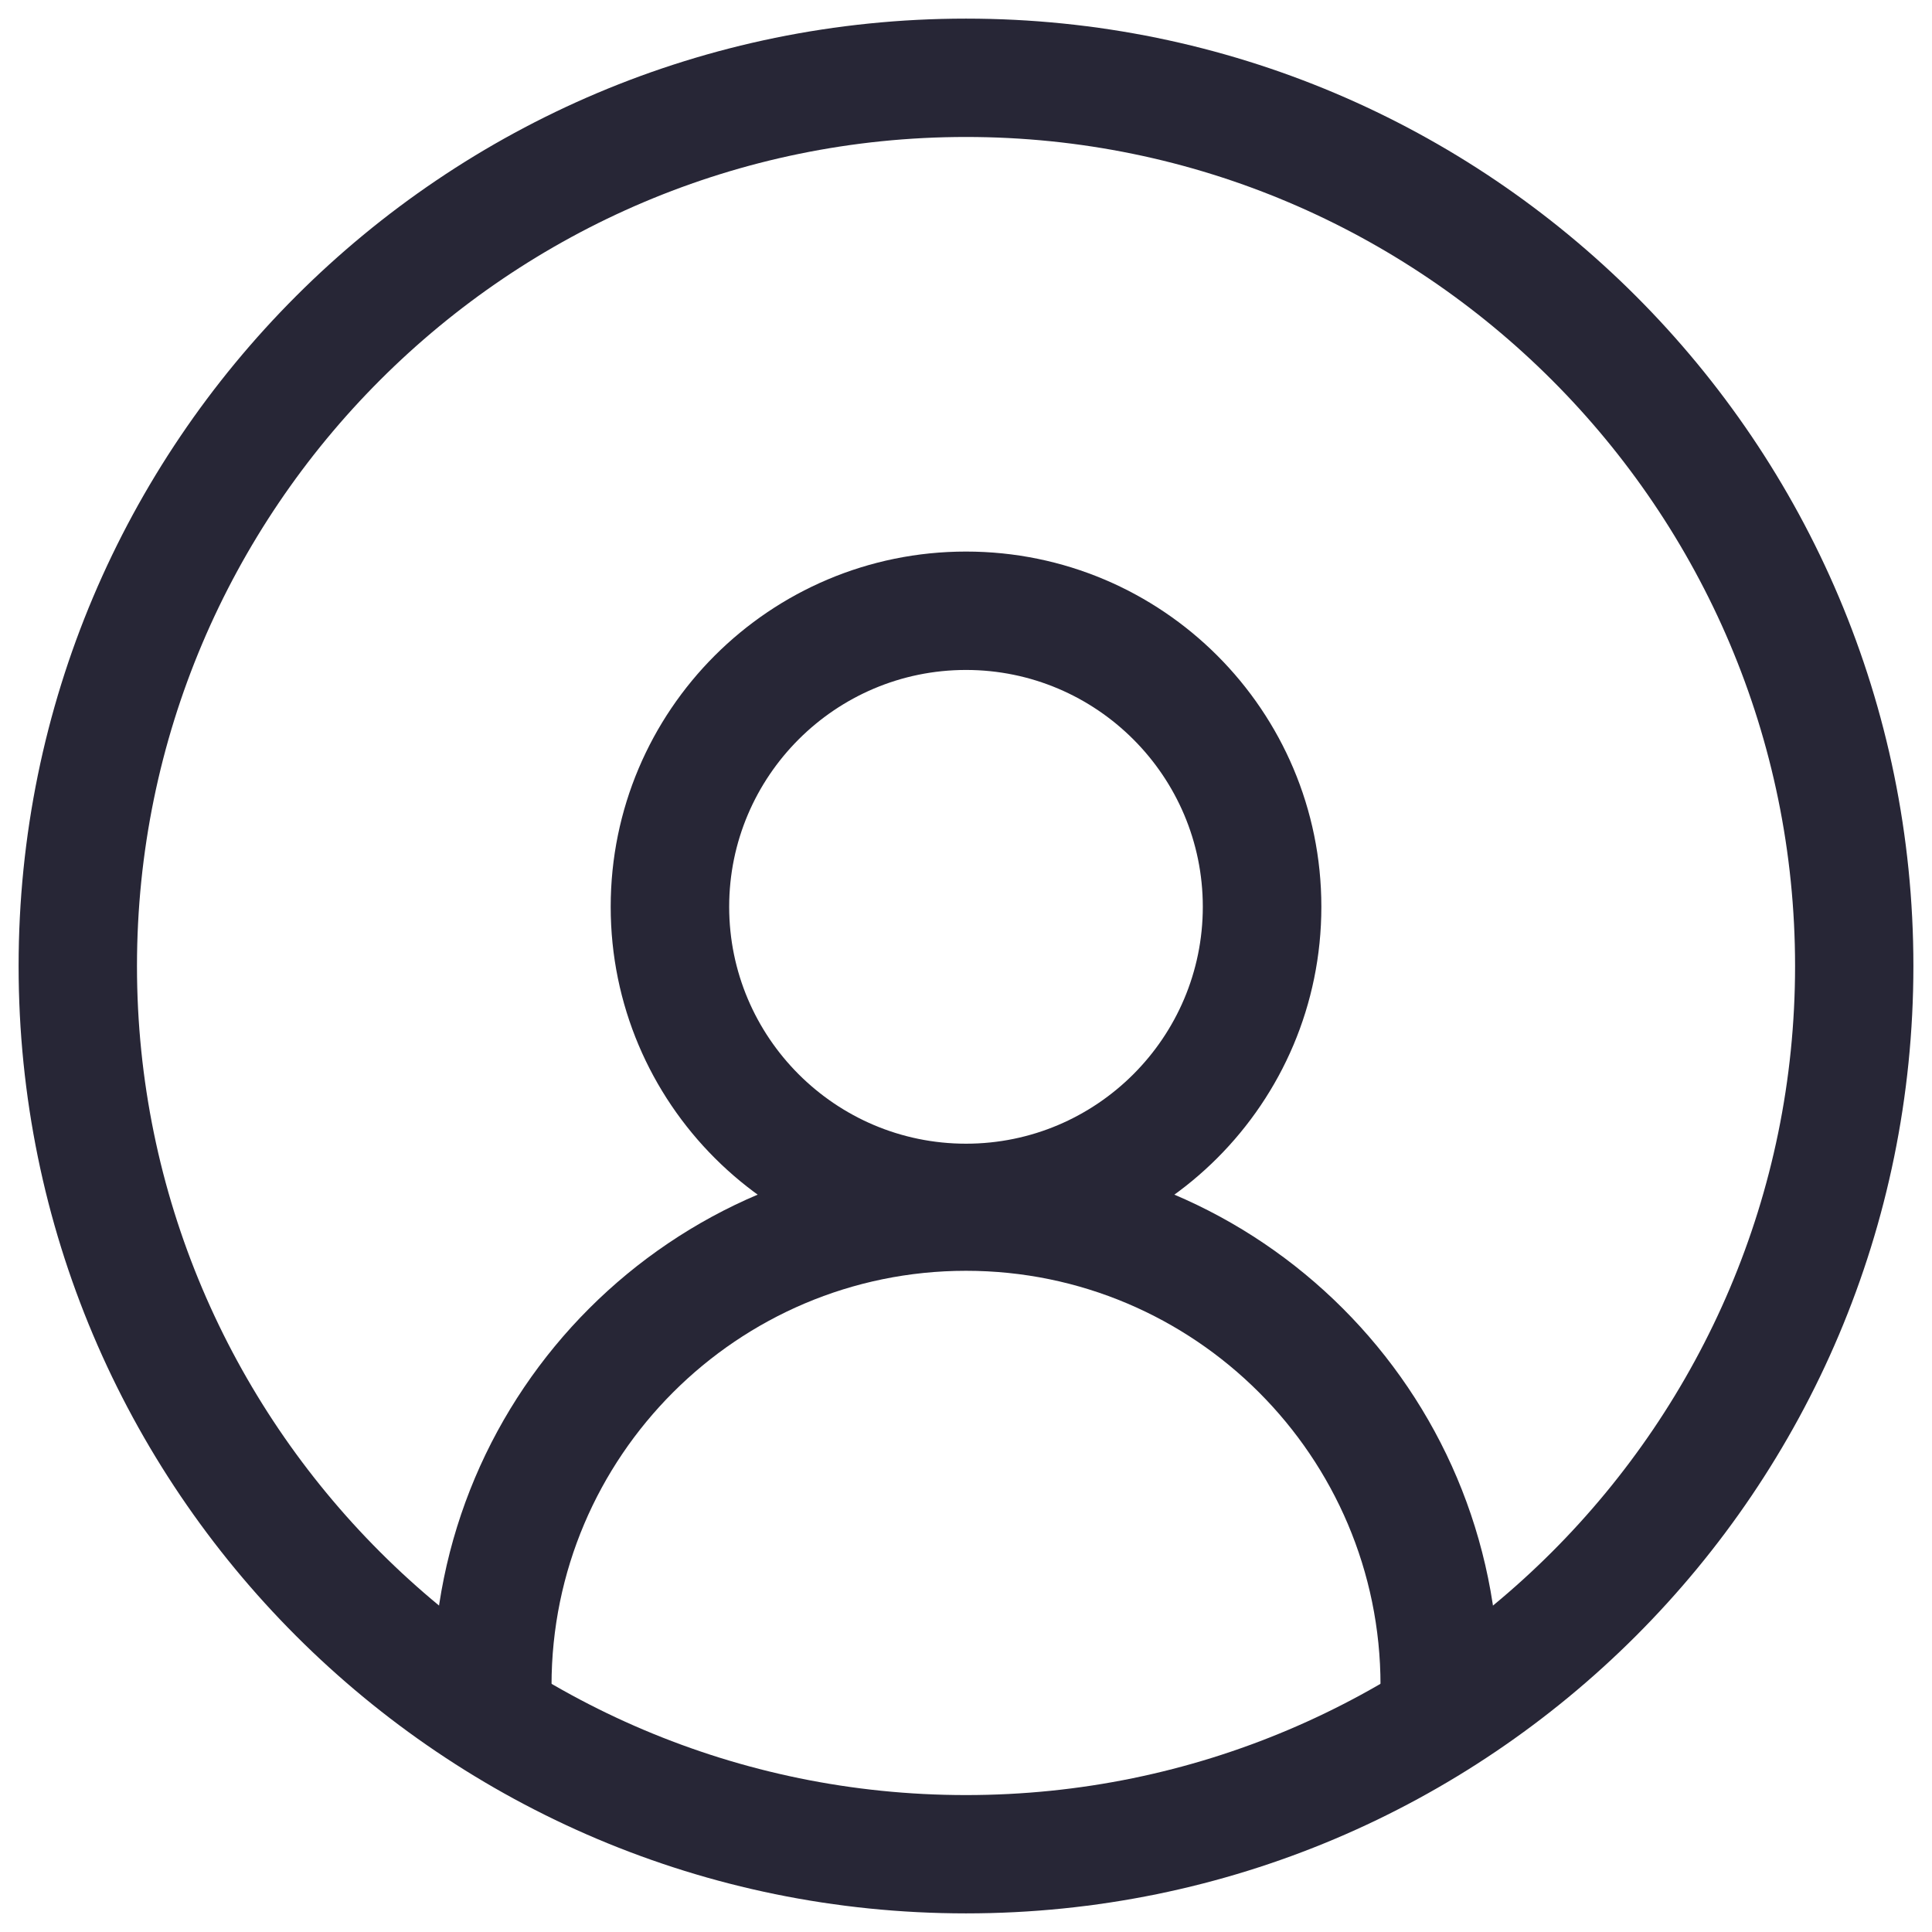 <?xml version="1.0" encoding="utf-8"?>
<!-- Generator: Adobe Illustrator 16.0.0, SVG Export Plug-In . SVG Version: 6.00 Build 0)  -->
<!DOCTYPE svg PUBLIC "-//W3C//DTD SVG 1.1//EN" "http://www.w3.org/Graphics/SVG/1.1/DTD/svg11.dtd">
<svg version="1.1" id="图层_1" xmlns="http://www.w3.org/2000/svg" xmlns:xlink="http://www.w3.org/1999/xlink" x="0px" y="0px"
	 width="283.46px" height="283.46px" viewBox="0 0 283.46 283.46" enable-background="new 0 0 283.46 283.46" xml:space="preserve">
<g>
	<path fill="#272636" d="M141.732,280.728c-76.774,0-139.002-62.223-139.002-138.99C2.73,64.956,64.958,2.732,141.732,2.732
		c76.773,0,138.998,62.224,138.998,139.005C280.73,218.505,218.505,280.728,141.732,280.728L141.732,280.728z M141.732,263.37
		c67.068,0,121.638-54.571,121.638-121.63c0-67.077-54.57-121.644-121.638-121.644c-67.068,0-121.635,54.567-121.635,121.644
		C20.097,208.798,74.664,263.37,141.732,263.37"/>
	<path fill="#272636" d="M141.732,185.179c-28.795,0-52.132-23.35-52.132-52.136c0-28.788,23.337-52.119,52.132-52.119
		s52.135,23.331,52.135,52.119C193.868,161.83,170.528,185.179,141.732,185.179L141.732,185.179z M141.732,167.801
		c19.165,0,34.742-15.593,34.742-34.758c0-19.15-15.577-34.748-34.742-34.748c-19.167,0-34.749,15.598-34.749,34.748
		C106.984,152.208,122.566,167.801,141.732,167.801"/>
	<path fill="#272636" d="M80.92,247.263H63.545c0-43.185,35.001-78.189,78.187-78.189c43.184,0,78.182,35.005,78.182,78.189h-17.367
		c0-33.528-27.285-60.814-60.815-60.814C108.201,186.449,80.92,213.735,80.92,247.263"/>
</g>
</svg>
